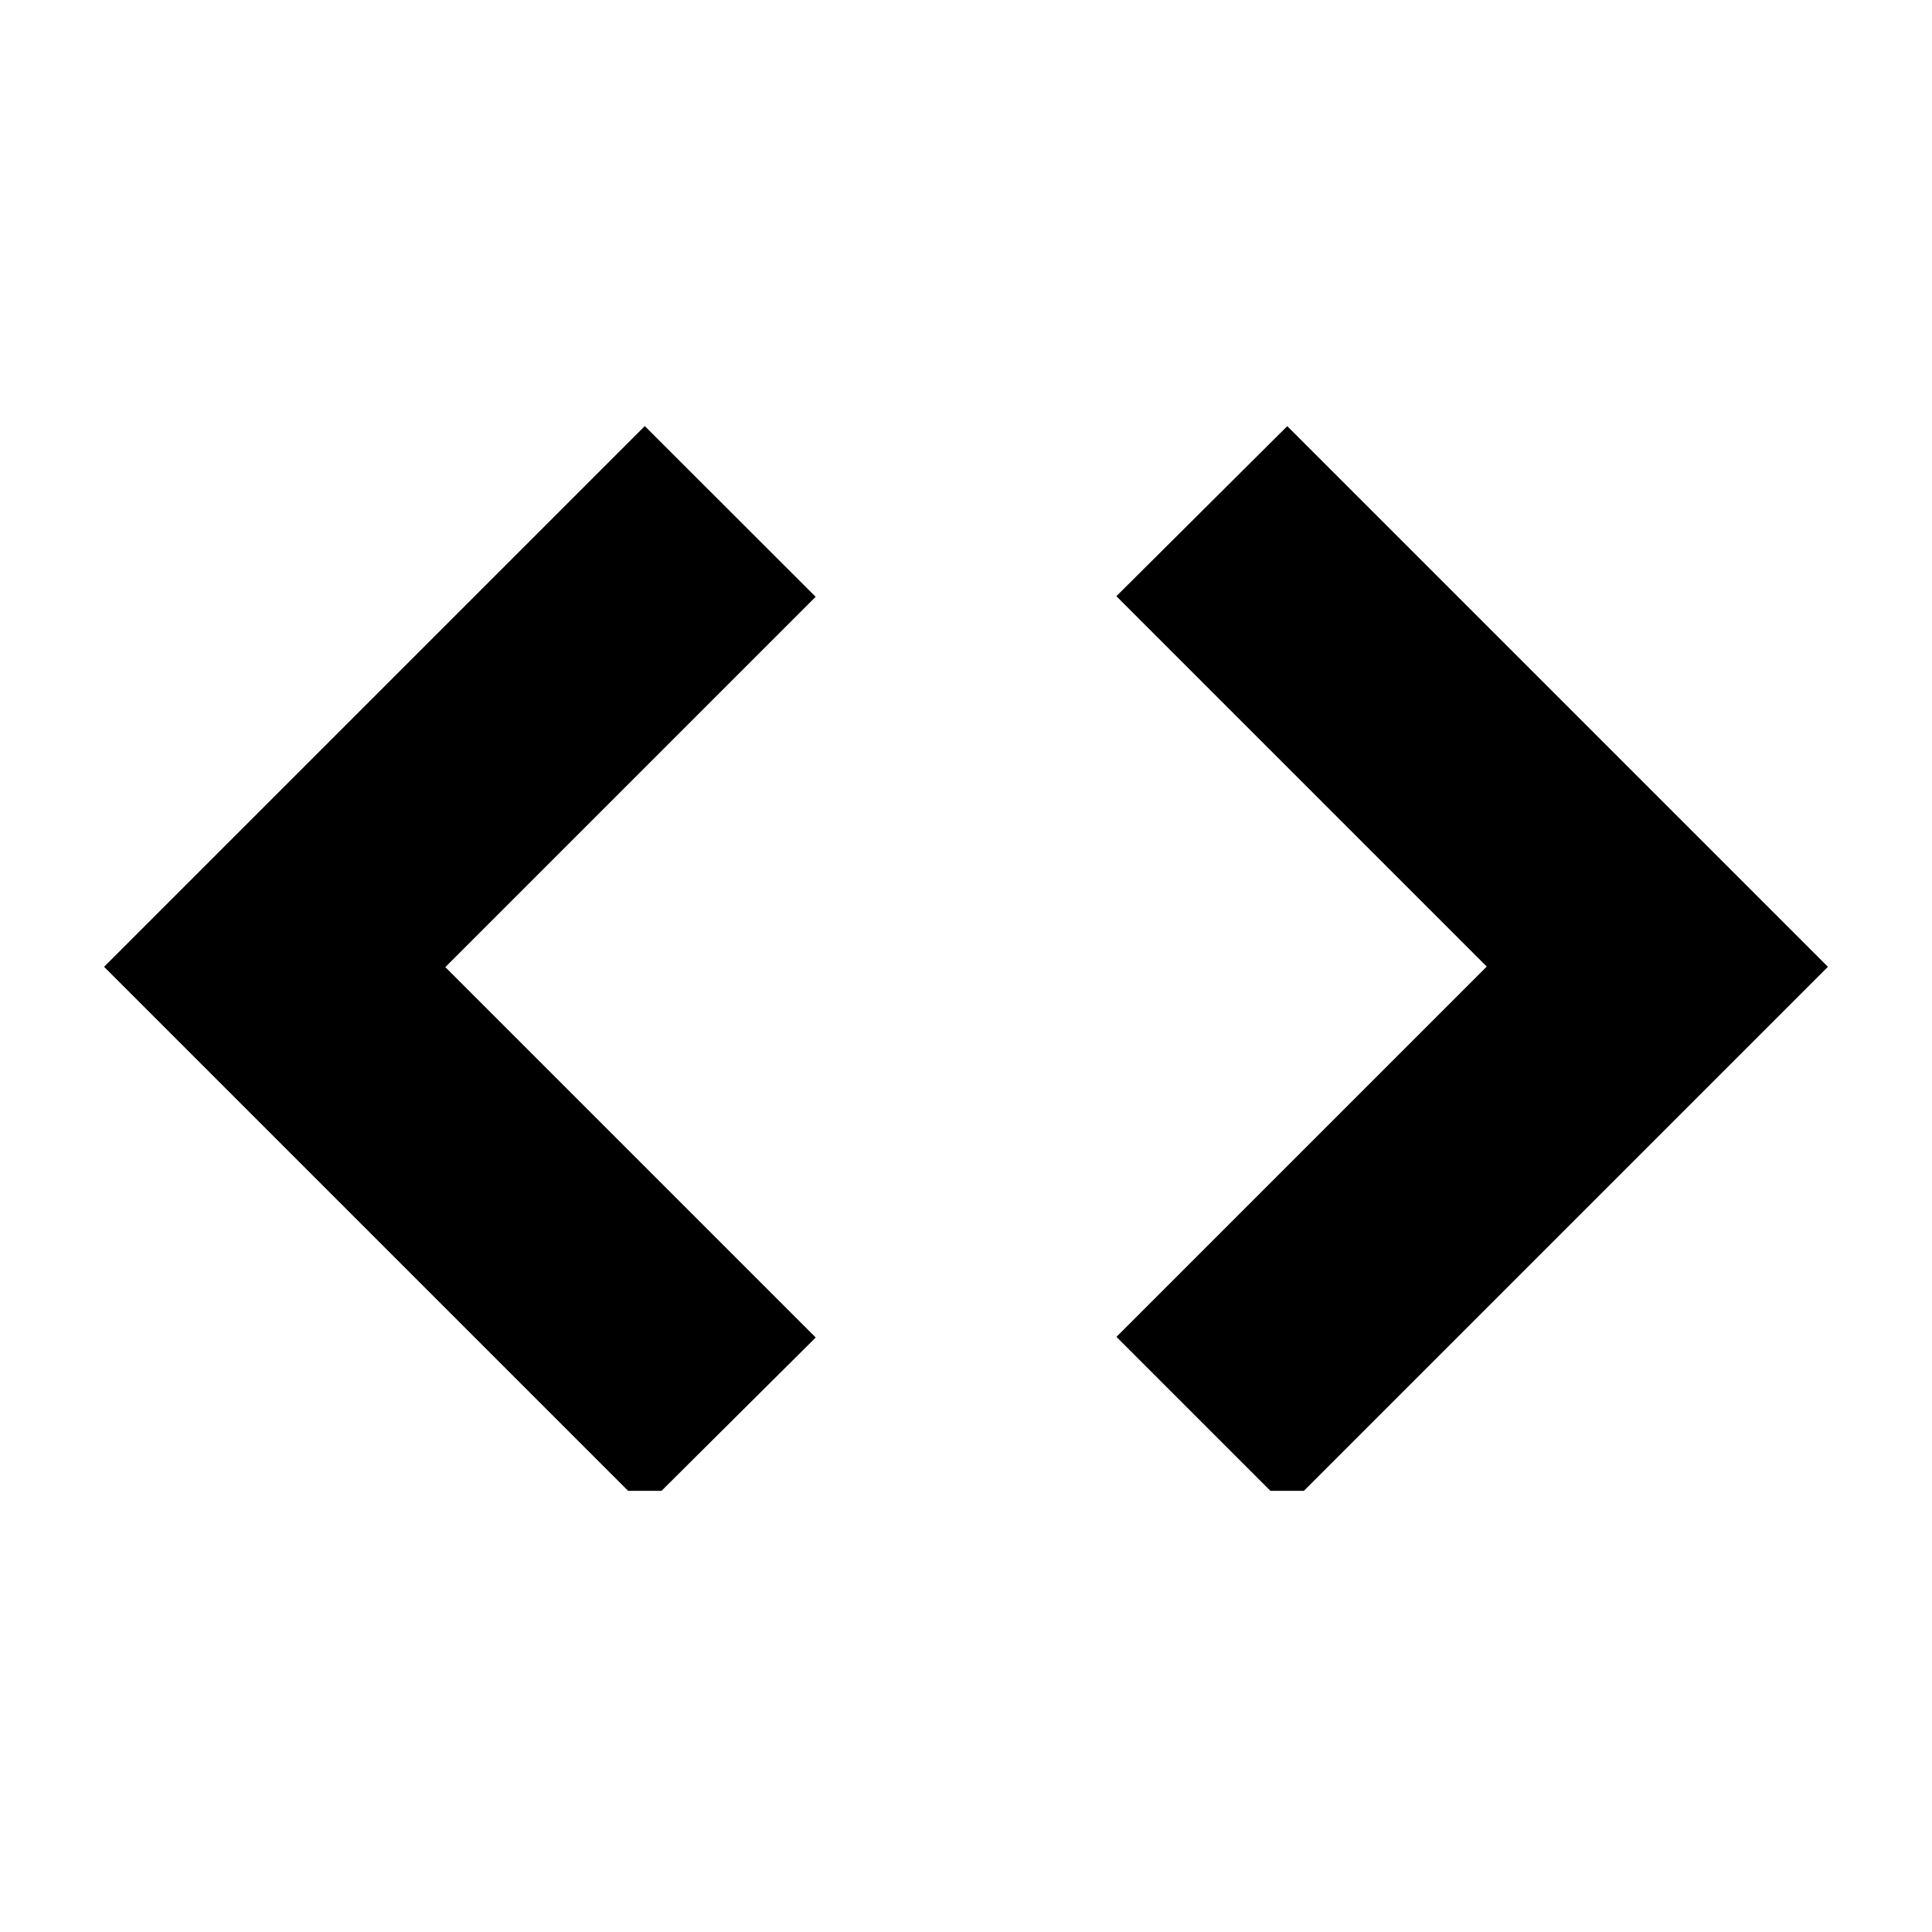 <svg viewBox="0 0 24 24" fill="none" xmlns="http://www.w3.org/2000/svg" stroke="currentColor"><path d="M8.01 18.02L2 12.01L8.01 6L9.425 7.414L4.825 12.014L9.425 16.614L8.011 18.02H8.01ZM15.989 18.02L14.576 16.607L19.176 12.007L14.576 7.407L15.99 6L22 12.01L15.99 18.02H15.989Z" fill="currentColor"/></svg>